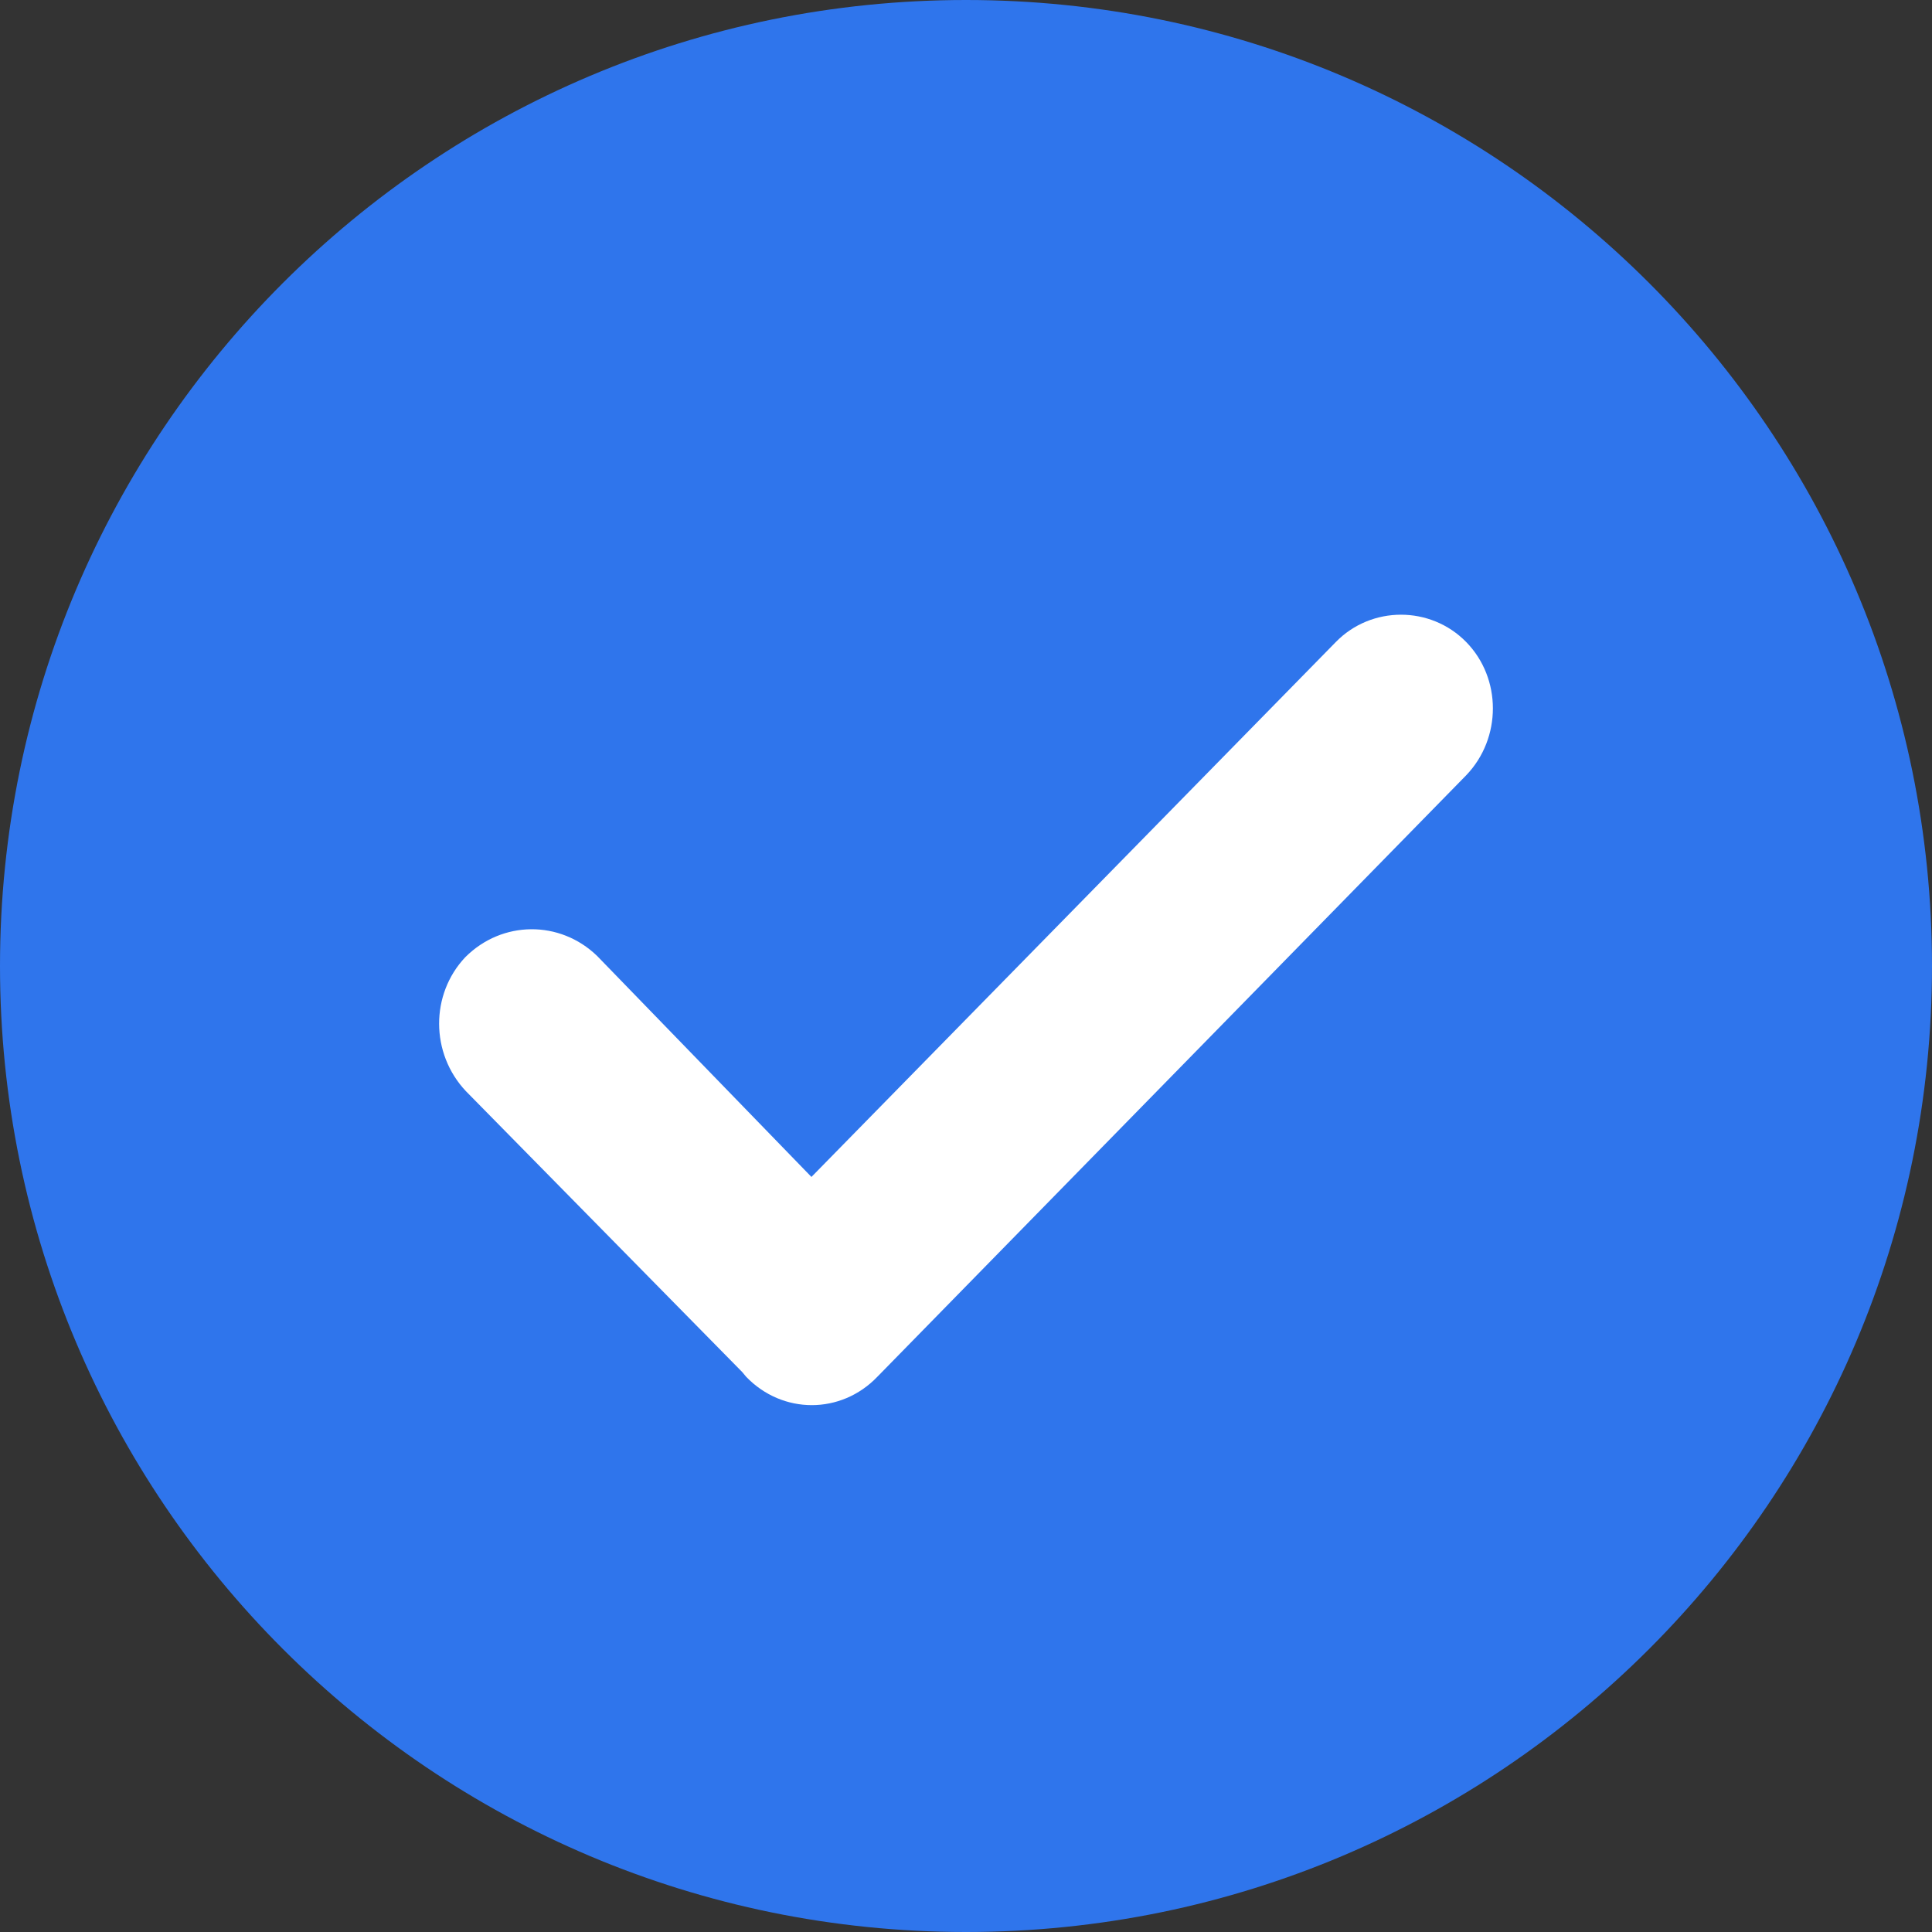 <svg width="22" height="22" viewBox="0 0 22 22" fill="none" xmlns="http://www.w3.org/2000/svg">
<rect x="0" y="0" width="22" height="22" fill="#333333" stroke="none"/>
<path fill-rule="evenodd" clip-rule="evenodd" d="M0 11C0 4.925 4.925 0 11 0C17.075 0 22 4.925 22 11C22 17.075 17.075 22 11 22C4.925 22 0 17.075 0 11Z" fill="#2F75EC"/>
<path fill-rule="evenodd" clip-rule="evenodd" d="M16.696 7.311C16.29 6.896 15.616 6.896 15.211 7.311L9.24 13.402L6.798 10.884C6.377 10.478 5.719 10.478 5.298 10.9C4.9 11.322 4.9 11.995 5.305 12.425L8.451 15.623L8.497 15.678C8.911 16.108 9.577 16.108 9.99 15.678L16.696 8.828C17.101 8.406 17.101 7.725 16.696 7.311Z" fill="white"/>
<mask id="mask0" mask-type="alpha" maskUnits="userSpaceOnUse" x="5" y="7" width="12" height="9">
<path fill-rule="evenodd" clip-rule="evenodd" d="M16.696 7.311C16.29 6.896 15.616 6.896 15.211 7.311L9.24 13.402L6.798 10.884C6.377 10.478 5.719 10.478 5.298 10.9C4.9 11.322 4.9 11.995 5.305 12.425L8.451 15.623L8.497 15.678C8.911 16.108 9.577 16.108 9.99 15.678L16.696 8.828C17.101 8.406 17.101 7.725 16.696 7.311Z" fill="white"/>
</mask>
<g mask="url(#mask0)">
</g>
</svg>
